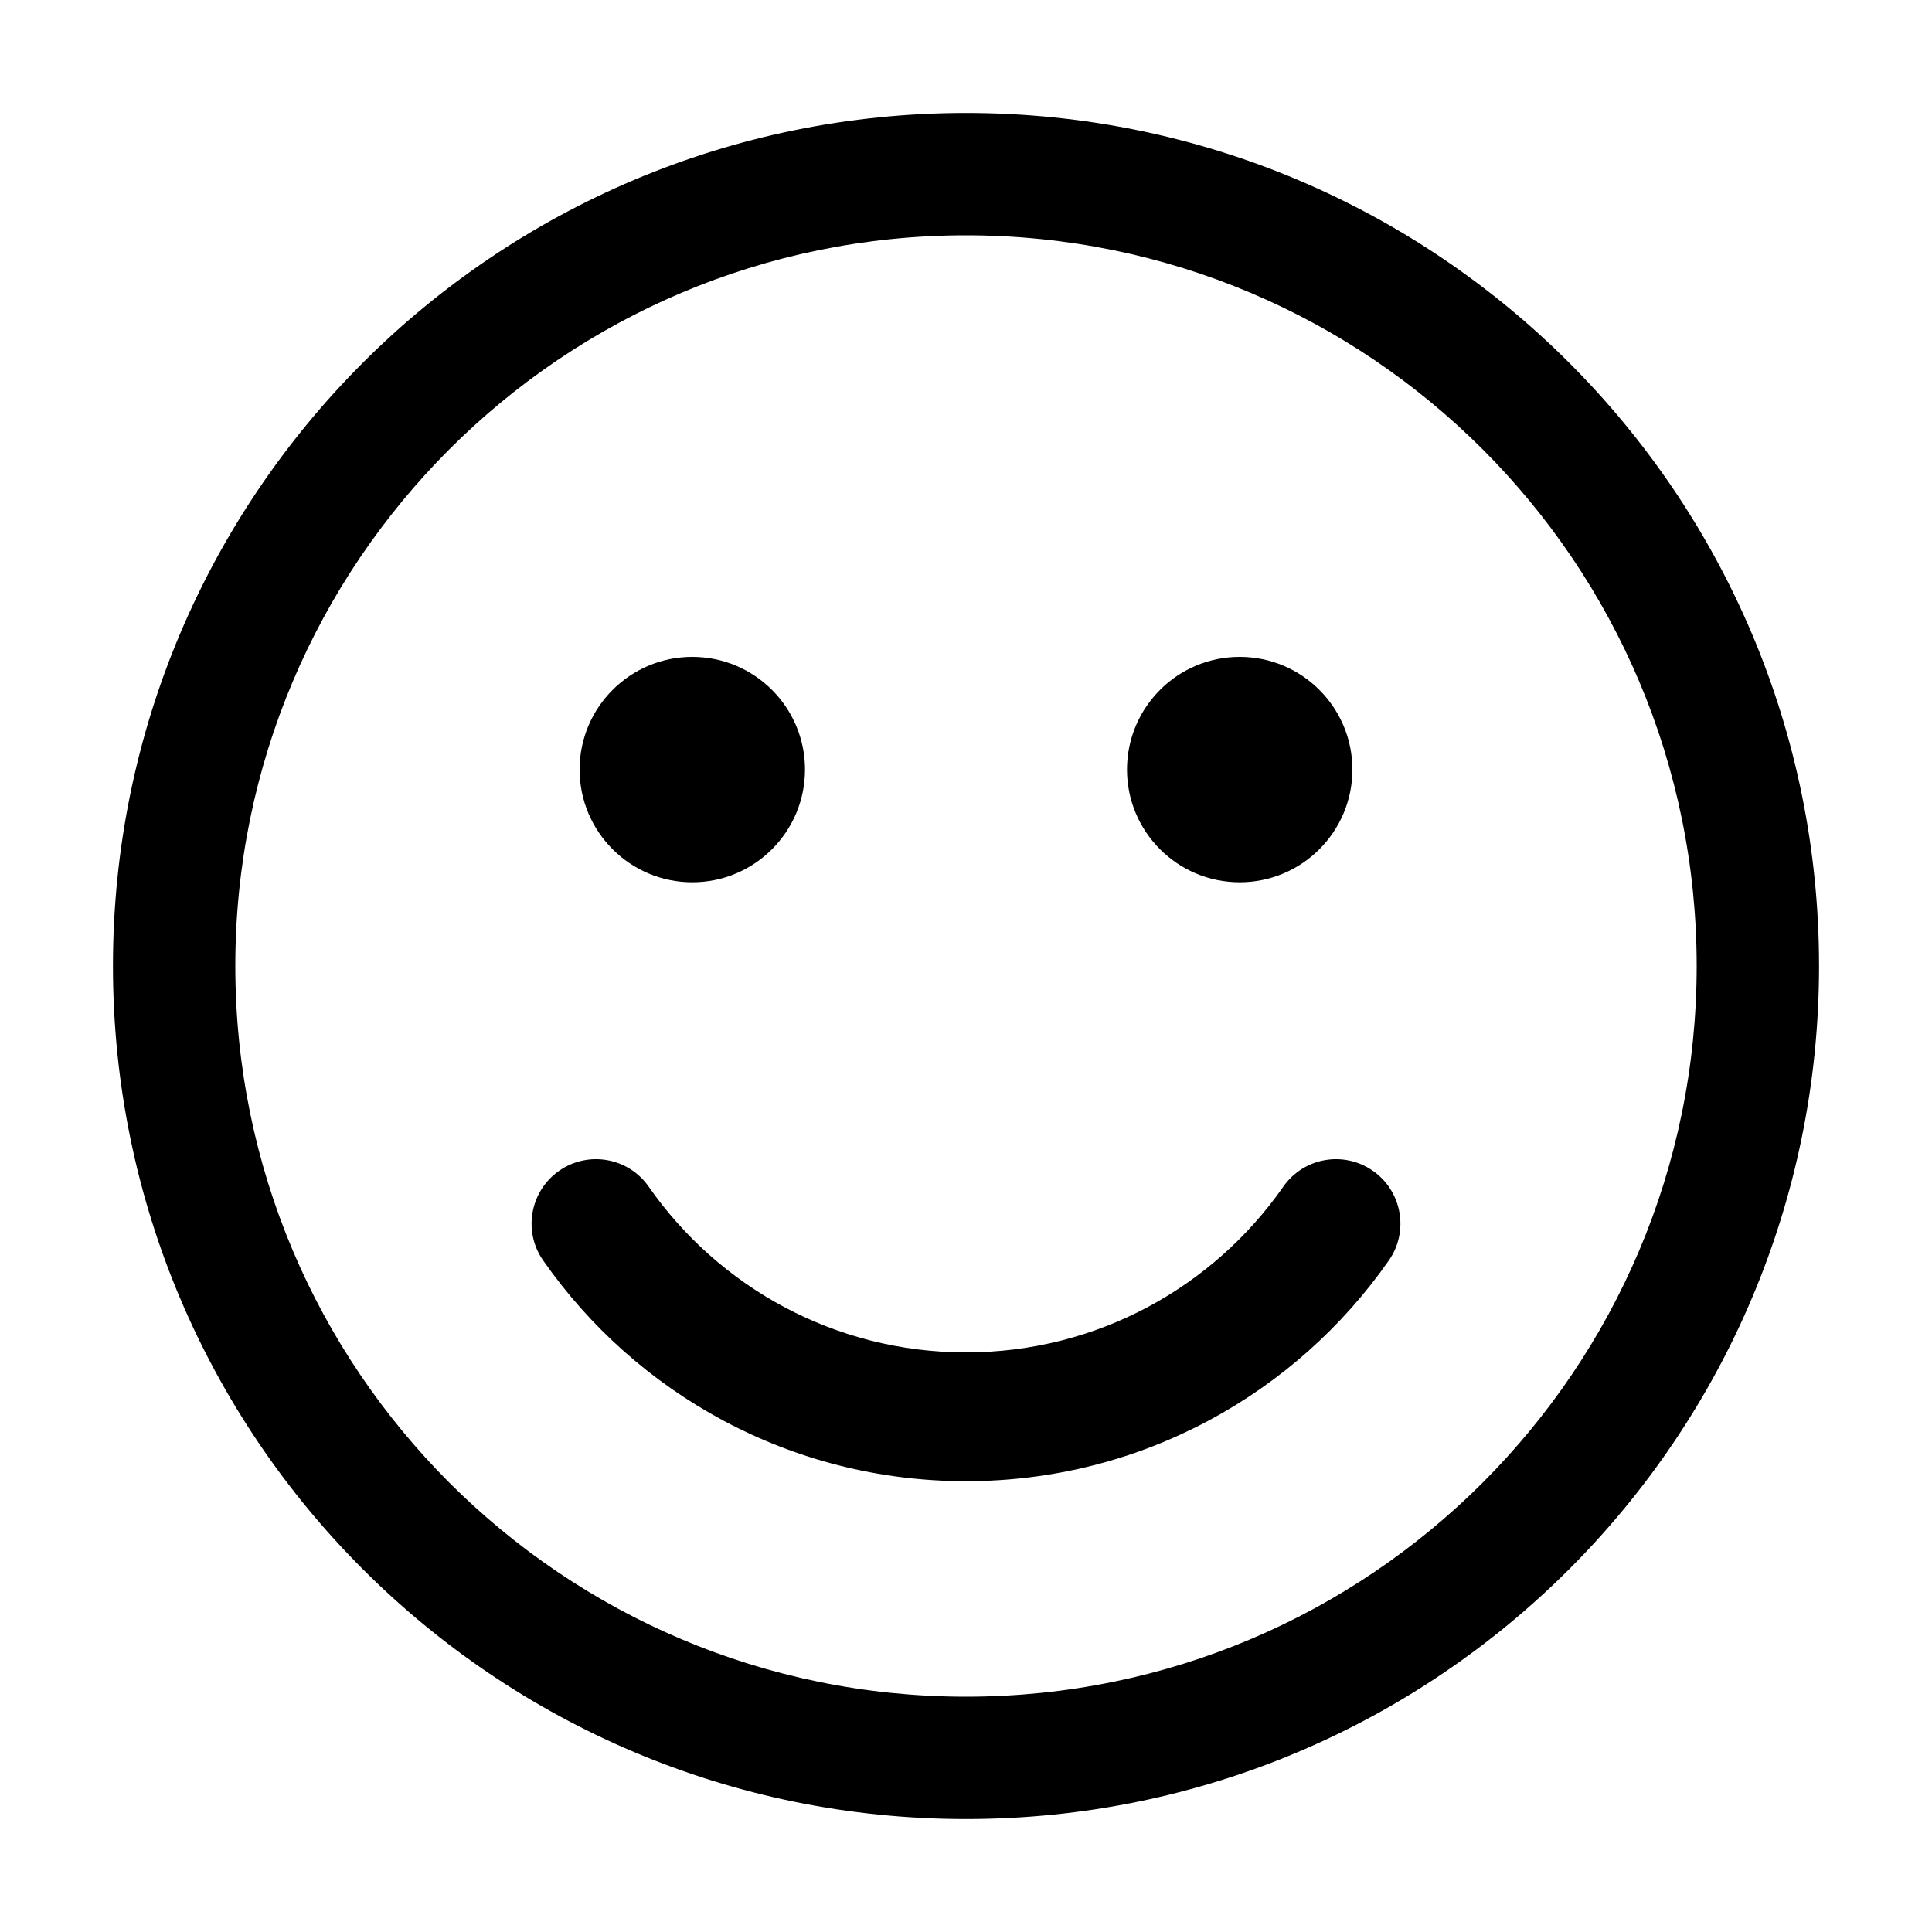 <svg width="15" height="15" viewBox="0 0 15 15" fill="none" xmlns="http://www.w3.org/2000/svg">
  <path
    fill-rule="evenodd"
    clip-rule="evenodd"
    d="M7.5 0.877C3.842 0.877 0.877 3.842 0.877 7.5C0.877 11.157 3.842 14.123 7.5 14.123C11.158 14.123 14.123 11.157 14.123 7.5C14.123 3.842 11.158 0.877 7.5 0.877ZM1.827 7.5C1.827 4.367 4.367 1.827 7.5 1.827C10.633 1.827 13.173 4.367 13.173 7.5C13.173 10.633 10.633 13.173 7.5 13.173C4.367 13.173 1.827 10.633 1.827 7.5ZM5.037 9.214C4.879 8.987 4.568 8.932 4.341 9.09C4.115 9.248 4.059 9.56 4.217 9.786C4.939 10.821 6.14 11.5 7.5 11.5C8.86 11.5 10.061 10.821 10.783 9.786C10.941 9.56 10.885 9.248 10.659 9.09C10.432 8.932 10.121 8.987 9.963 9.214C9.42 9.992 8.519 10.5 7.5 10.5C6.481 10.5 5.58 9.992 5.037 9.214ZM5.375 6.85C5.858 6.85 6.25 6.458 6.25 5.975C6.25 5.492 5.858 5.1 5.375 5.1C4.892 5.1 4.5 5.492 4.5 5.975C4.5 6.458 4.892 6.85 5.375 6.85ZM10.5 5.975C10.5 6.458 10.108 6.85 9.625 6.85C9.142 6.85 8.75 6.458 8.75 5.975C8.75 5.492 9.142 5.1 9.625 5.1C10.108 5.1 10.5 5.492 10.5 5.975Z"
    fill="currentColor"
  />
</svg>

